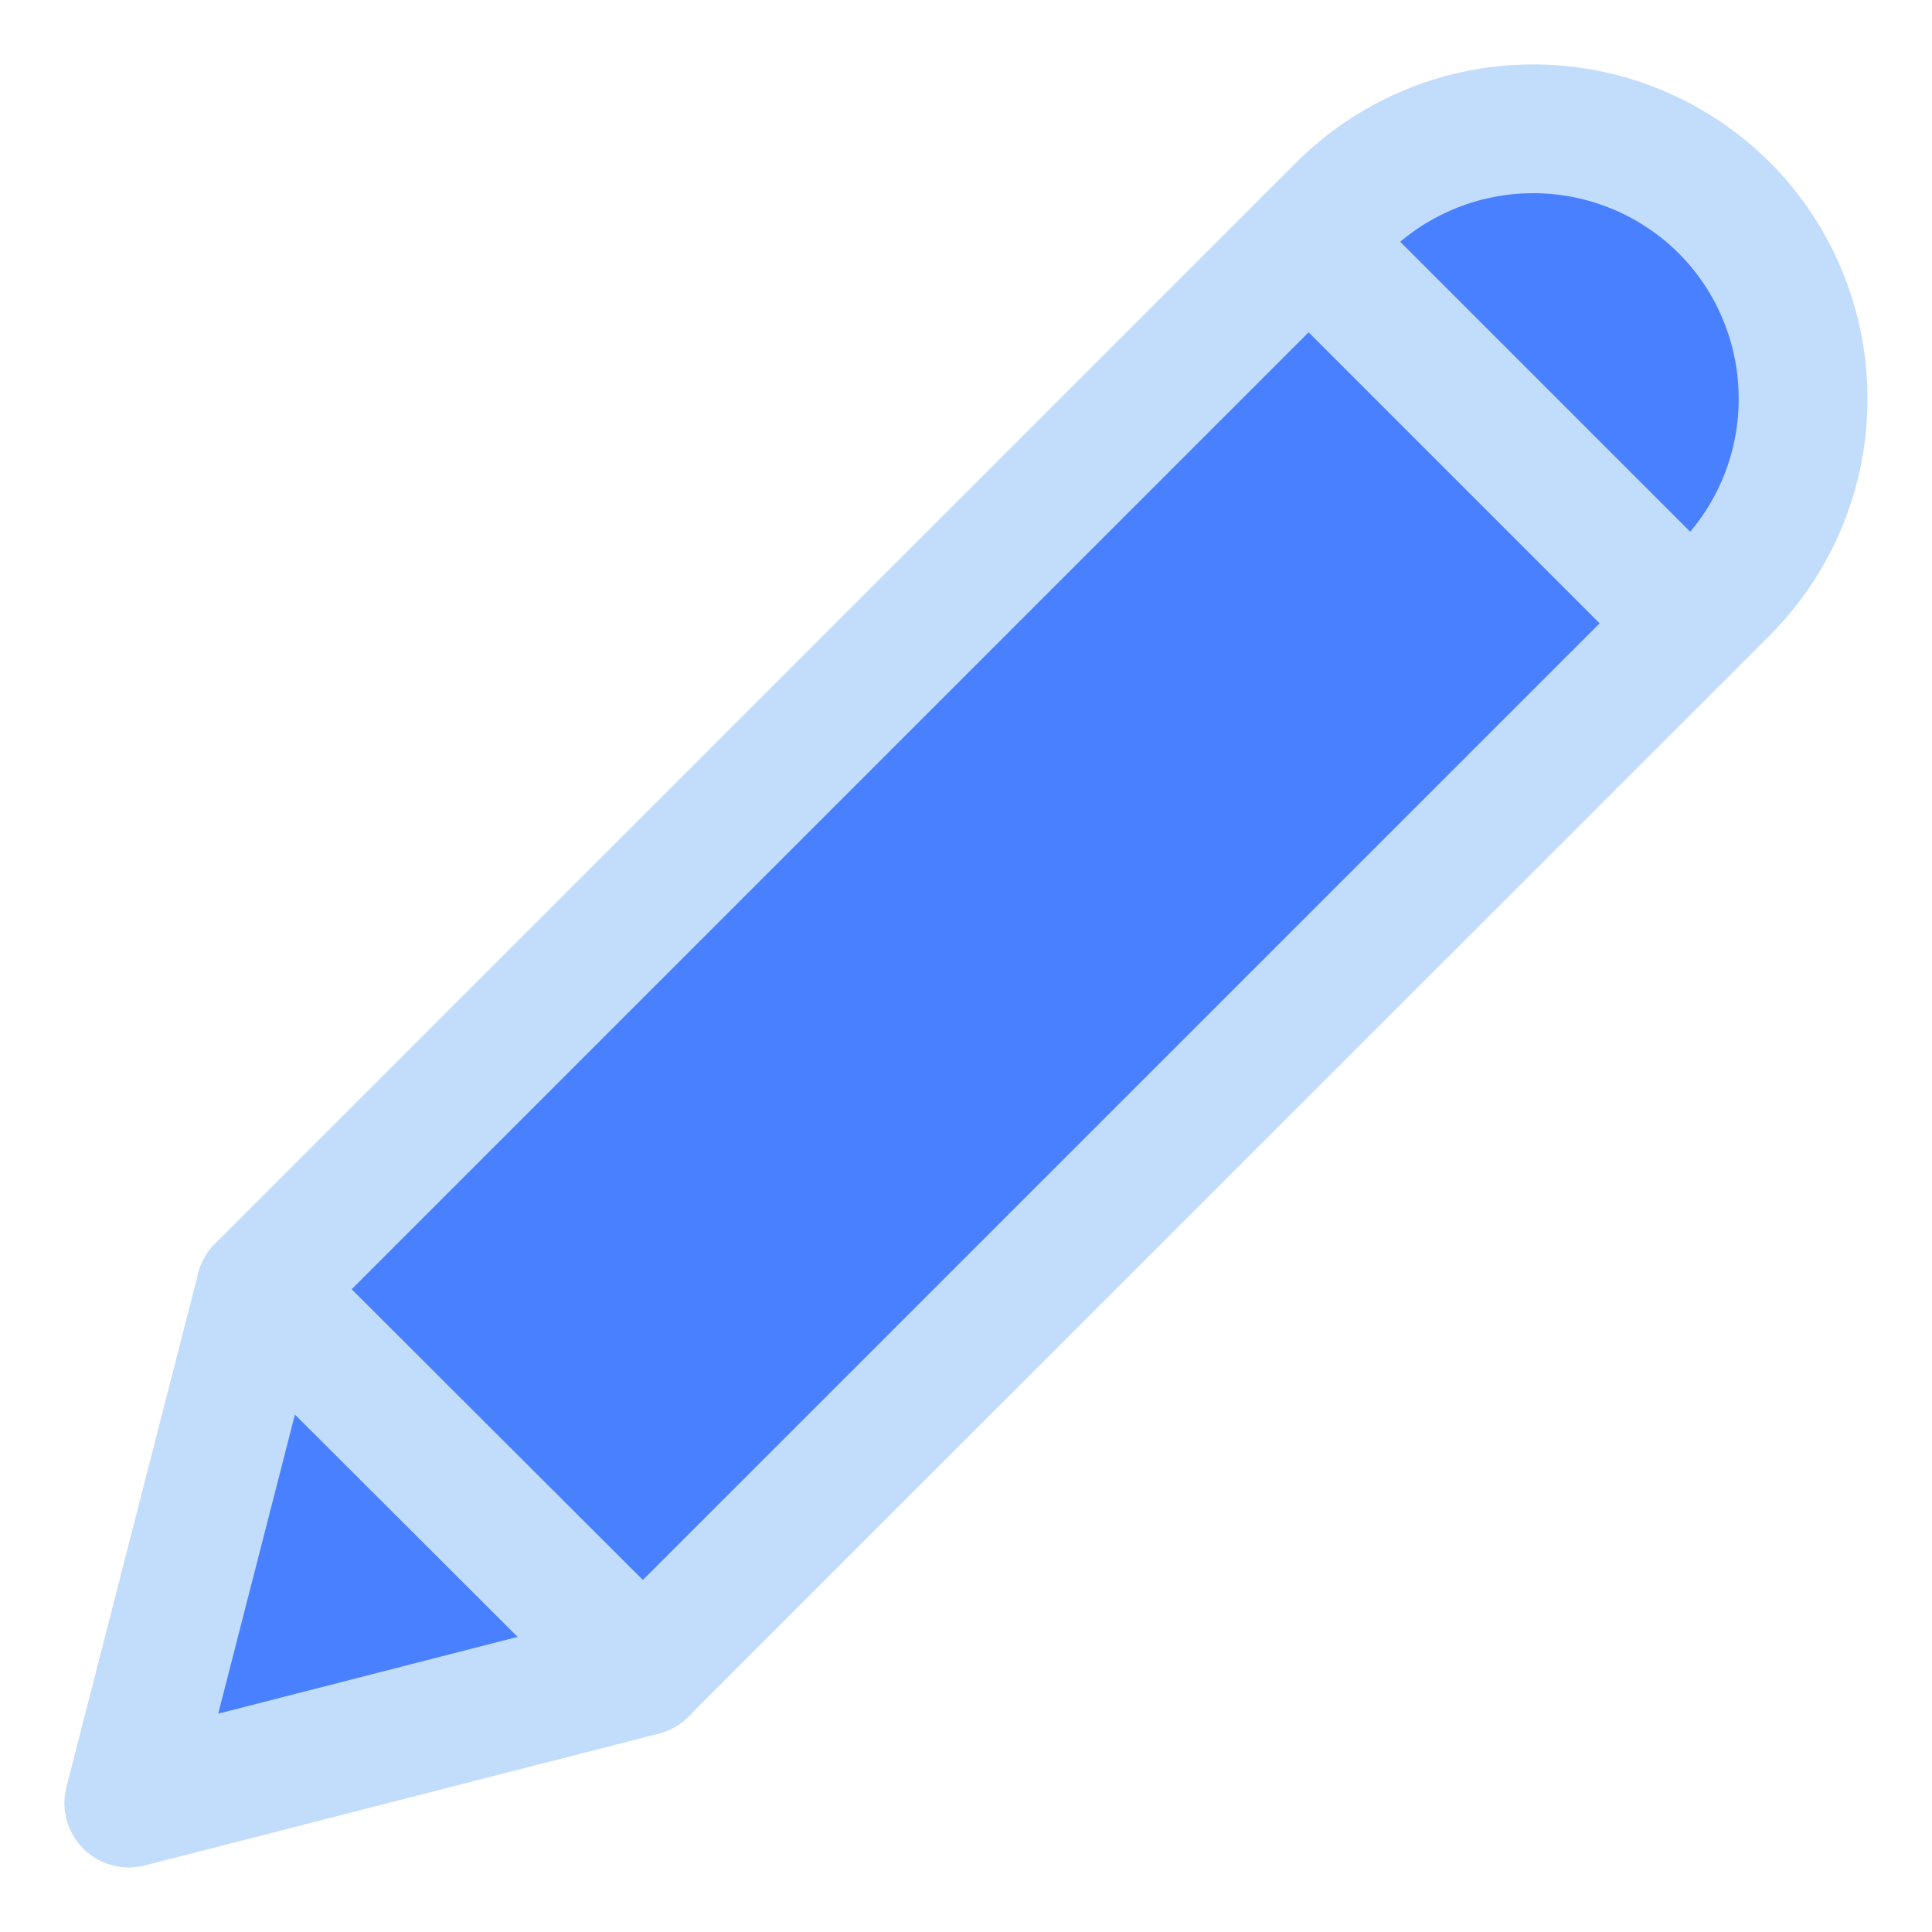 <svg width="15" height="15" viewBox="0 0 15 15" fill="none" xmlns="http://www.w3.org/2000/svg">
<path fill-rule="evenodd" clip-rule="evenodd" d="M13.387 1.613C12.989 1.217 12.45 0.996 11.889 1C11.328 1.004 10.792 1.232 10.4 1.633L2.023 10.01L1 13.999L4.989 12.976L13.367 4.599C13.768 4.207 13.996 3.671 13.999 3.11C14.003 2.549 13.783 2.01 13.387 1.613Z" fill="#4880FF" stroke="#C2DCFC" stroke-linecap="round" stroke-linejoin="round"/>
<path fill-rule="evenodd" clip-rule="evenodd" d="M10.16 1.873L13.126 4.839L10.16 1.873Z" fill="#4880FF"/>
<path d="M10.16 1.873L13.126 4.839" stroke="#C2DCFC" stroke-linecap="round" stroke-linejoin="round"/>
<path fill-rule="evenodd" clip-rule="evenodd" d="M2.023 10.01L4.992 12.974L2.023 10.01Z" fill="#4880FF"/>
<path d="M2.023 10.01L4.992 12.974" stroke="#C2DCFC" stroke-linecap="round" stroke-linejoin="round"/>
</svg>
